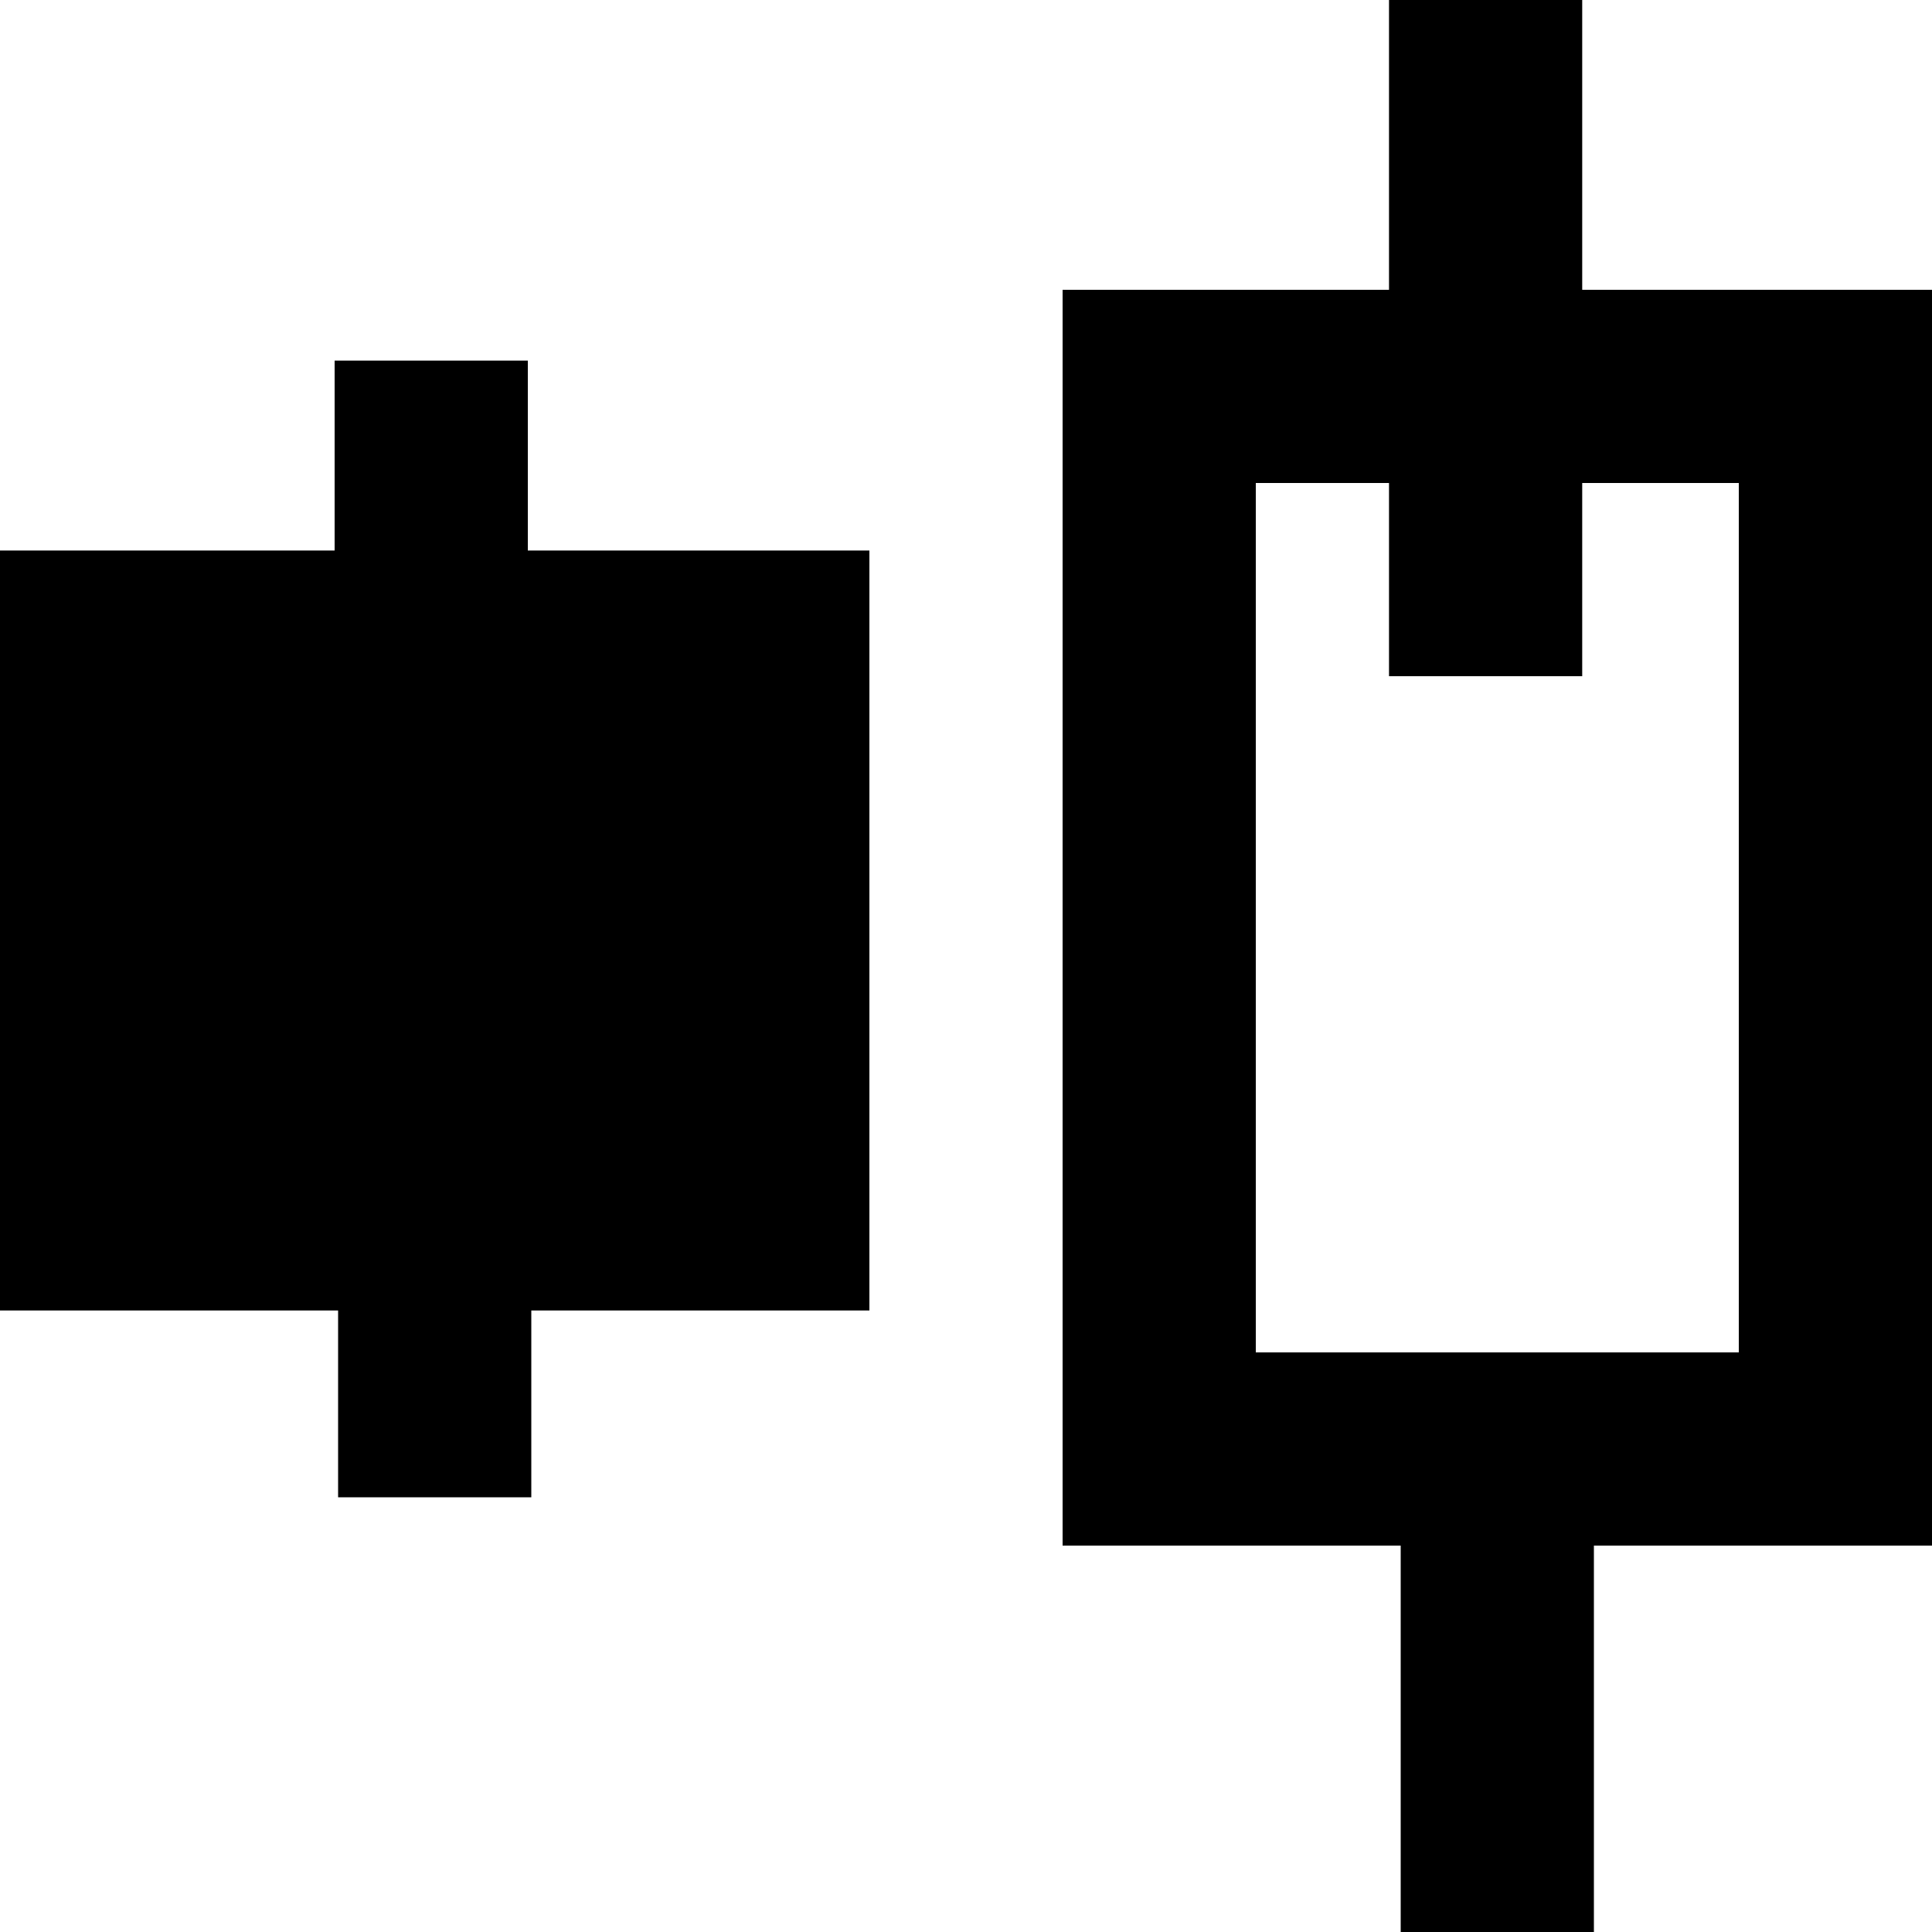<?xml version="1.0" encoding="utf-8"?>
<!-- Generator: Adobe Illustrator 12.0.0, SVG Export Plug-In . SVG Version: 6.00 Build 51448)  -->
<!DOCTYPE svg PUBLIC "-//W3C//DTD SVG 1.1//EN" "http://www.w3.org/Graphics/SVG/1.1/DTD/svg11.dtd">
<svg  version="1.1" id="Layer_1" xmlns="http://www.w3.org/2000/svg" xmlns:xlink="http://www.w3.org/1999/xlink" width="20" height="20" viewBox="0 0 20 20"
	 overflow="visible" enable-background="new 0 0 20 20" xml:space="preserve">
<style type="text/css" >
<![CDATA[
	rect.no-fill {
		fill: none;
	}
	line.no-fill {
		fill: none;
	}
]]>
</style>
<line class="no-fill" stroke="#000000" stroke-width="2" x1="4.5" y1="15.5" x2="4.5" y2="13.301"/>
<rect x="1" y="6.699" stroke="#000000" stroke-width="2" width="7" height="5.867"/>
<line class="no-fill" stroke="#000000" stroke-width="2" x1="4.464" y1="6.733" x2="4.464" y2="3.733"/>
<line class="no-fill" stroke="#000000" stroke-width="2" x1="15.379" y1="7" x2="15.379" y2="0"/>
<rect x="12" y="4" class="no-fill" stroke="#000000" stroke-width="2" width="7" height="11"/>
<line class="no-fill" stroke="#000000" stroke-width="2" x1="15.5" y1="20" x2="15.5" y2="15"/>
</svg>
